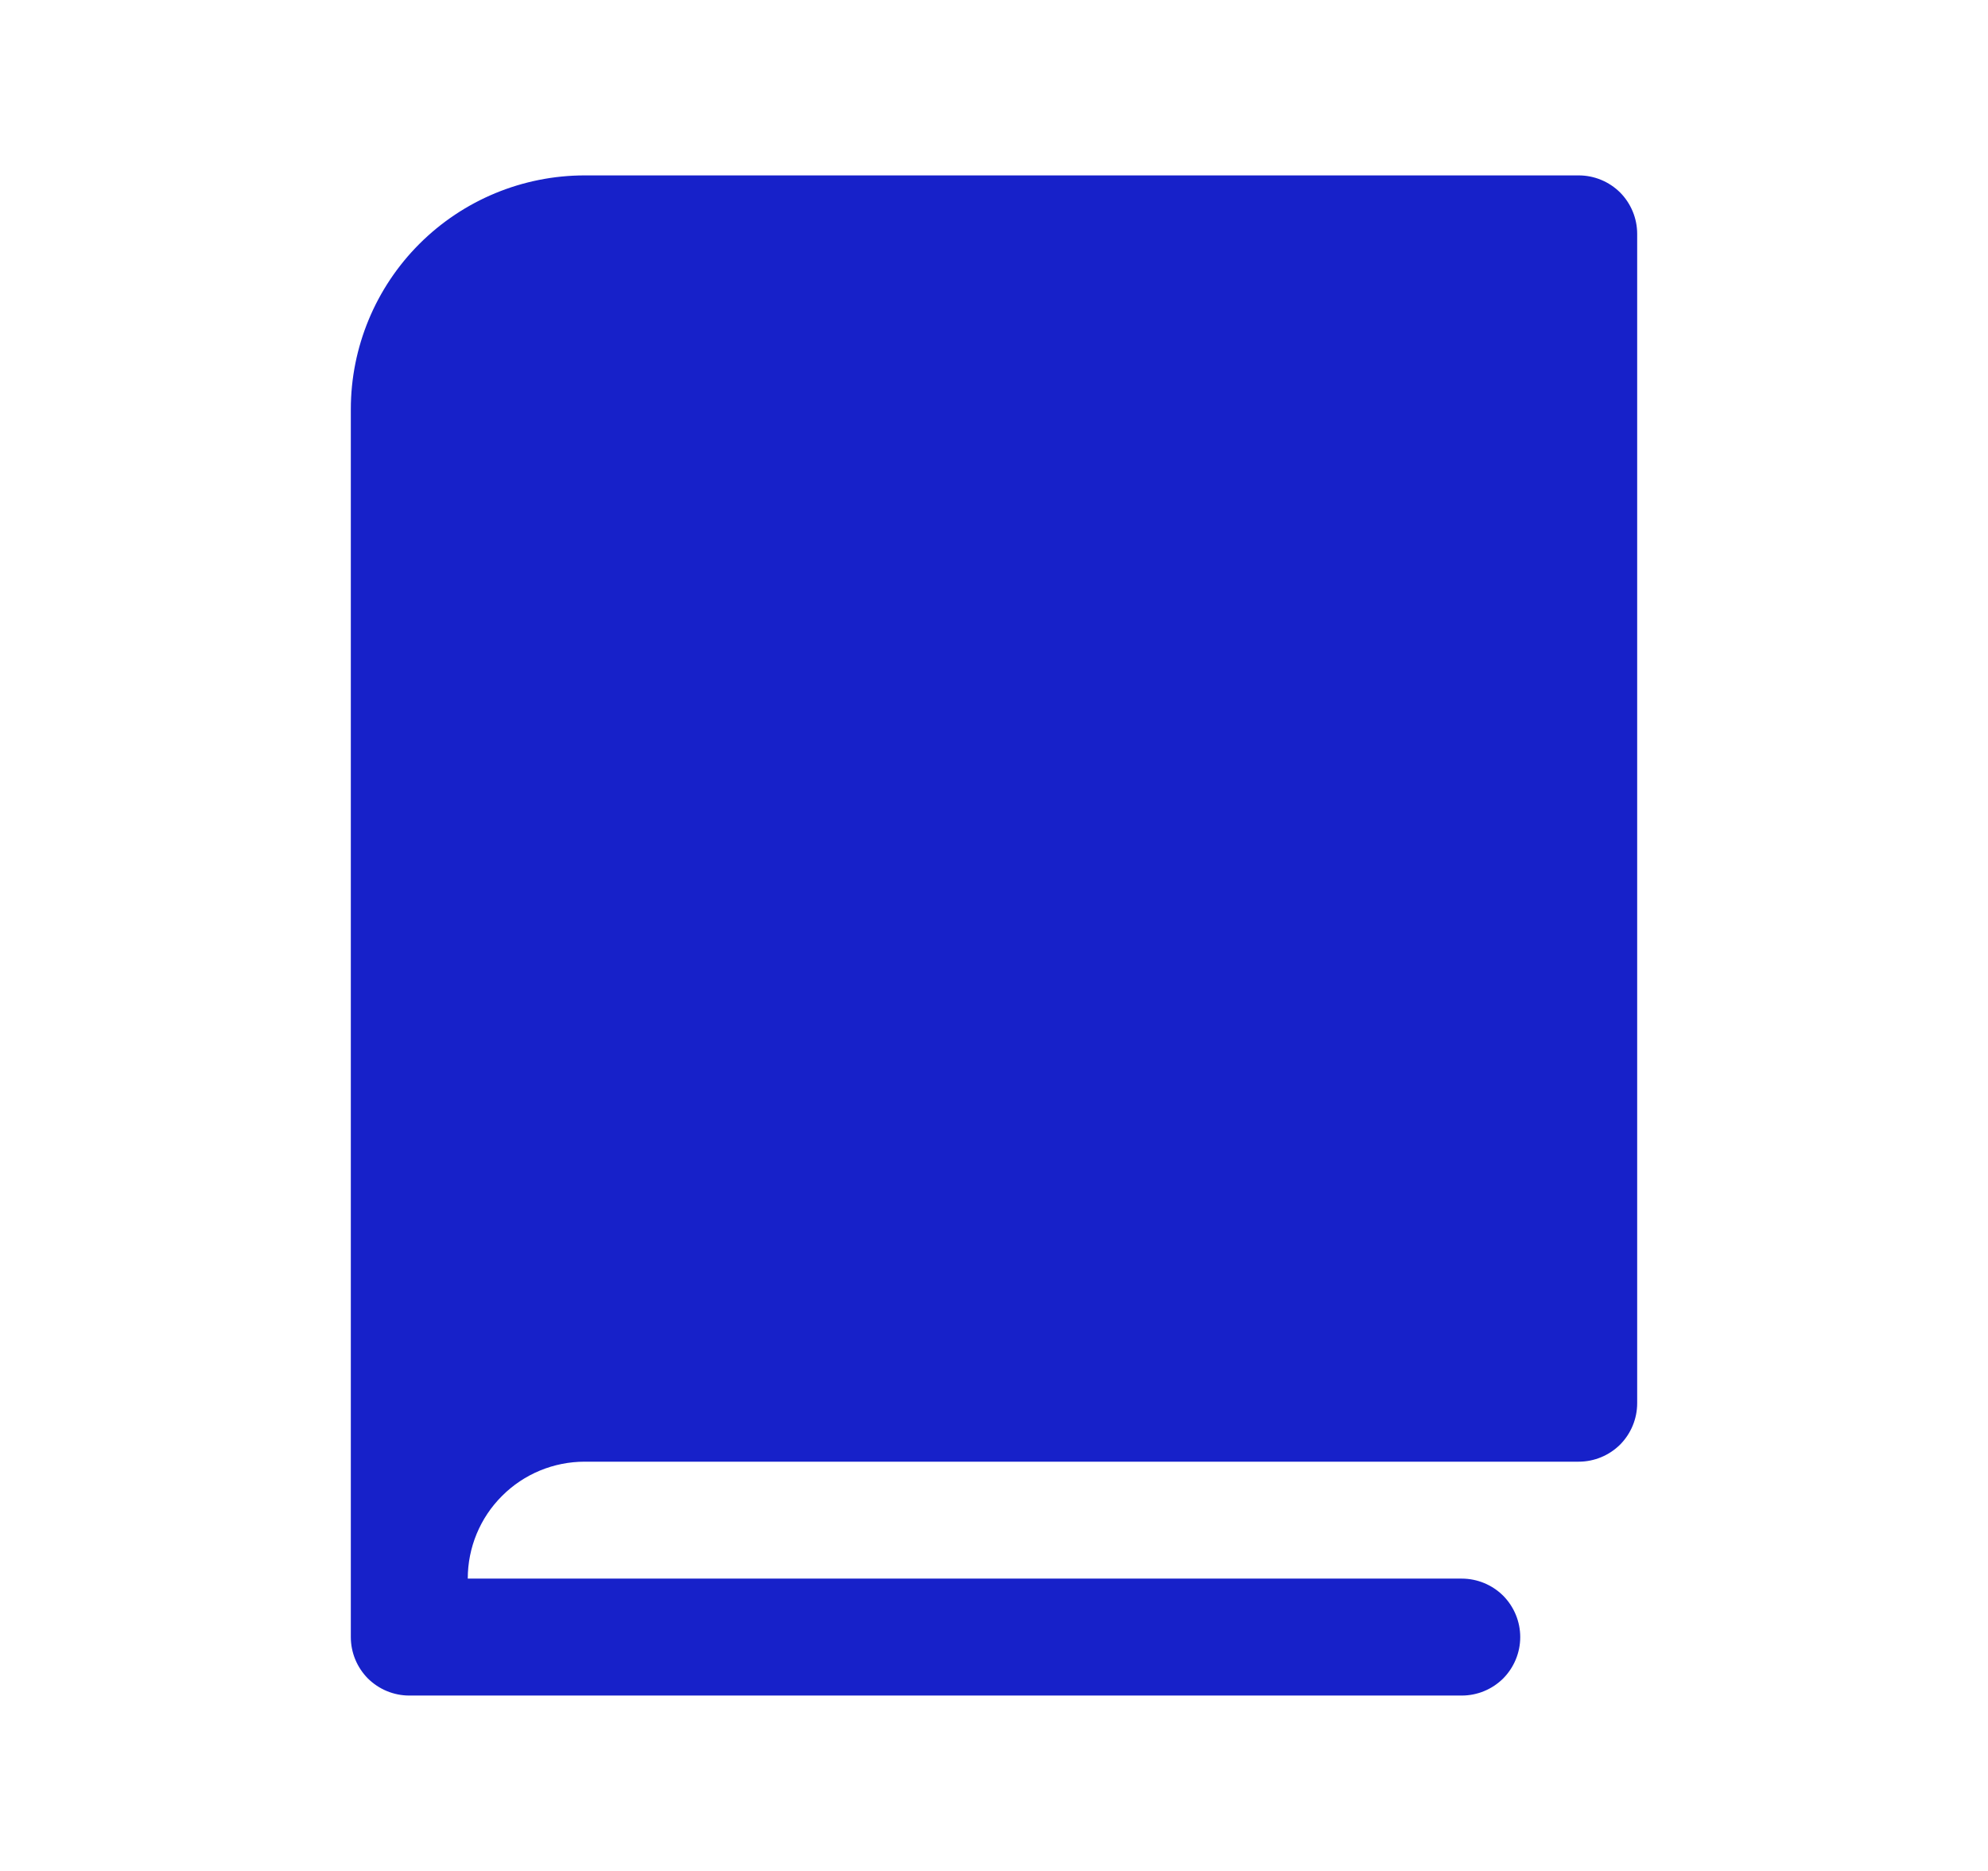 <svg width="17" height="16" viewBox="0 0 17 16" fill="none" xmlns="http://www.w3.org/2000/svg">
<path d="M14 2V12C14 12.133 13.947 12.26 13.854 12.354C13.76 12.447 13.633 12.5 13.5 12.5H5C4.735 12.5 4.48 12.605 4.293 12.793C4.105 12.98 4 13.235 4 13.5H12.5C12.633 13.5 12.76 13.553 12.854 13.646C12.947 13.74 13 13.867 13 14C13 14.133 12.947 14.26 12.854 14.354C12.76 14.447 12.633 14.5 12.5 14.5H3.5C3.367 14.5 3.24 14.447 3.146 14.354C3.053 14.26 3 14.133 3 14V3.5C3 2.97 3.211 2.461 3.586 2.086C3.961 1.711 4.47 1.5 5 1.5H13.5C13.633 1.5 13.76 1.553 13.854 1.646C13.947 1.74 14 1.867 14 2Z" fill="#1721C9"/>
</svg>
